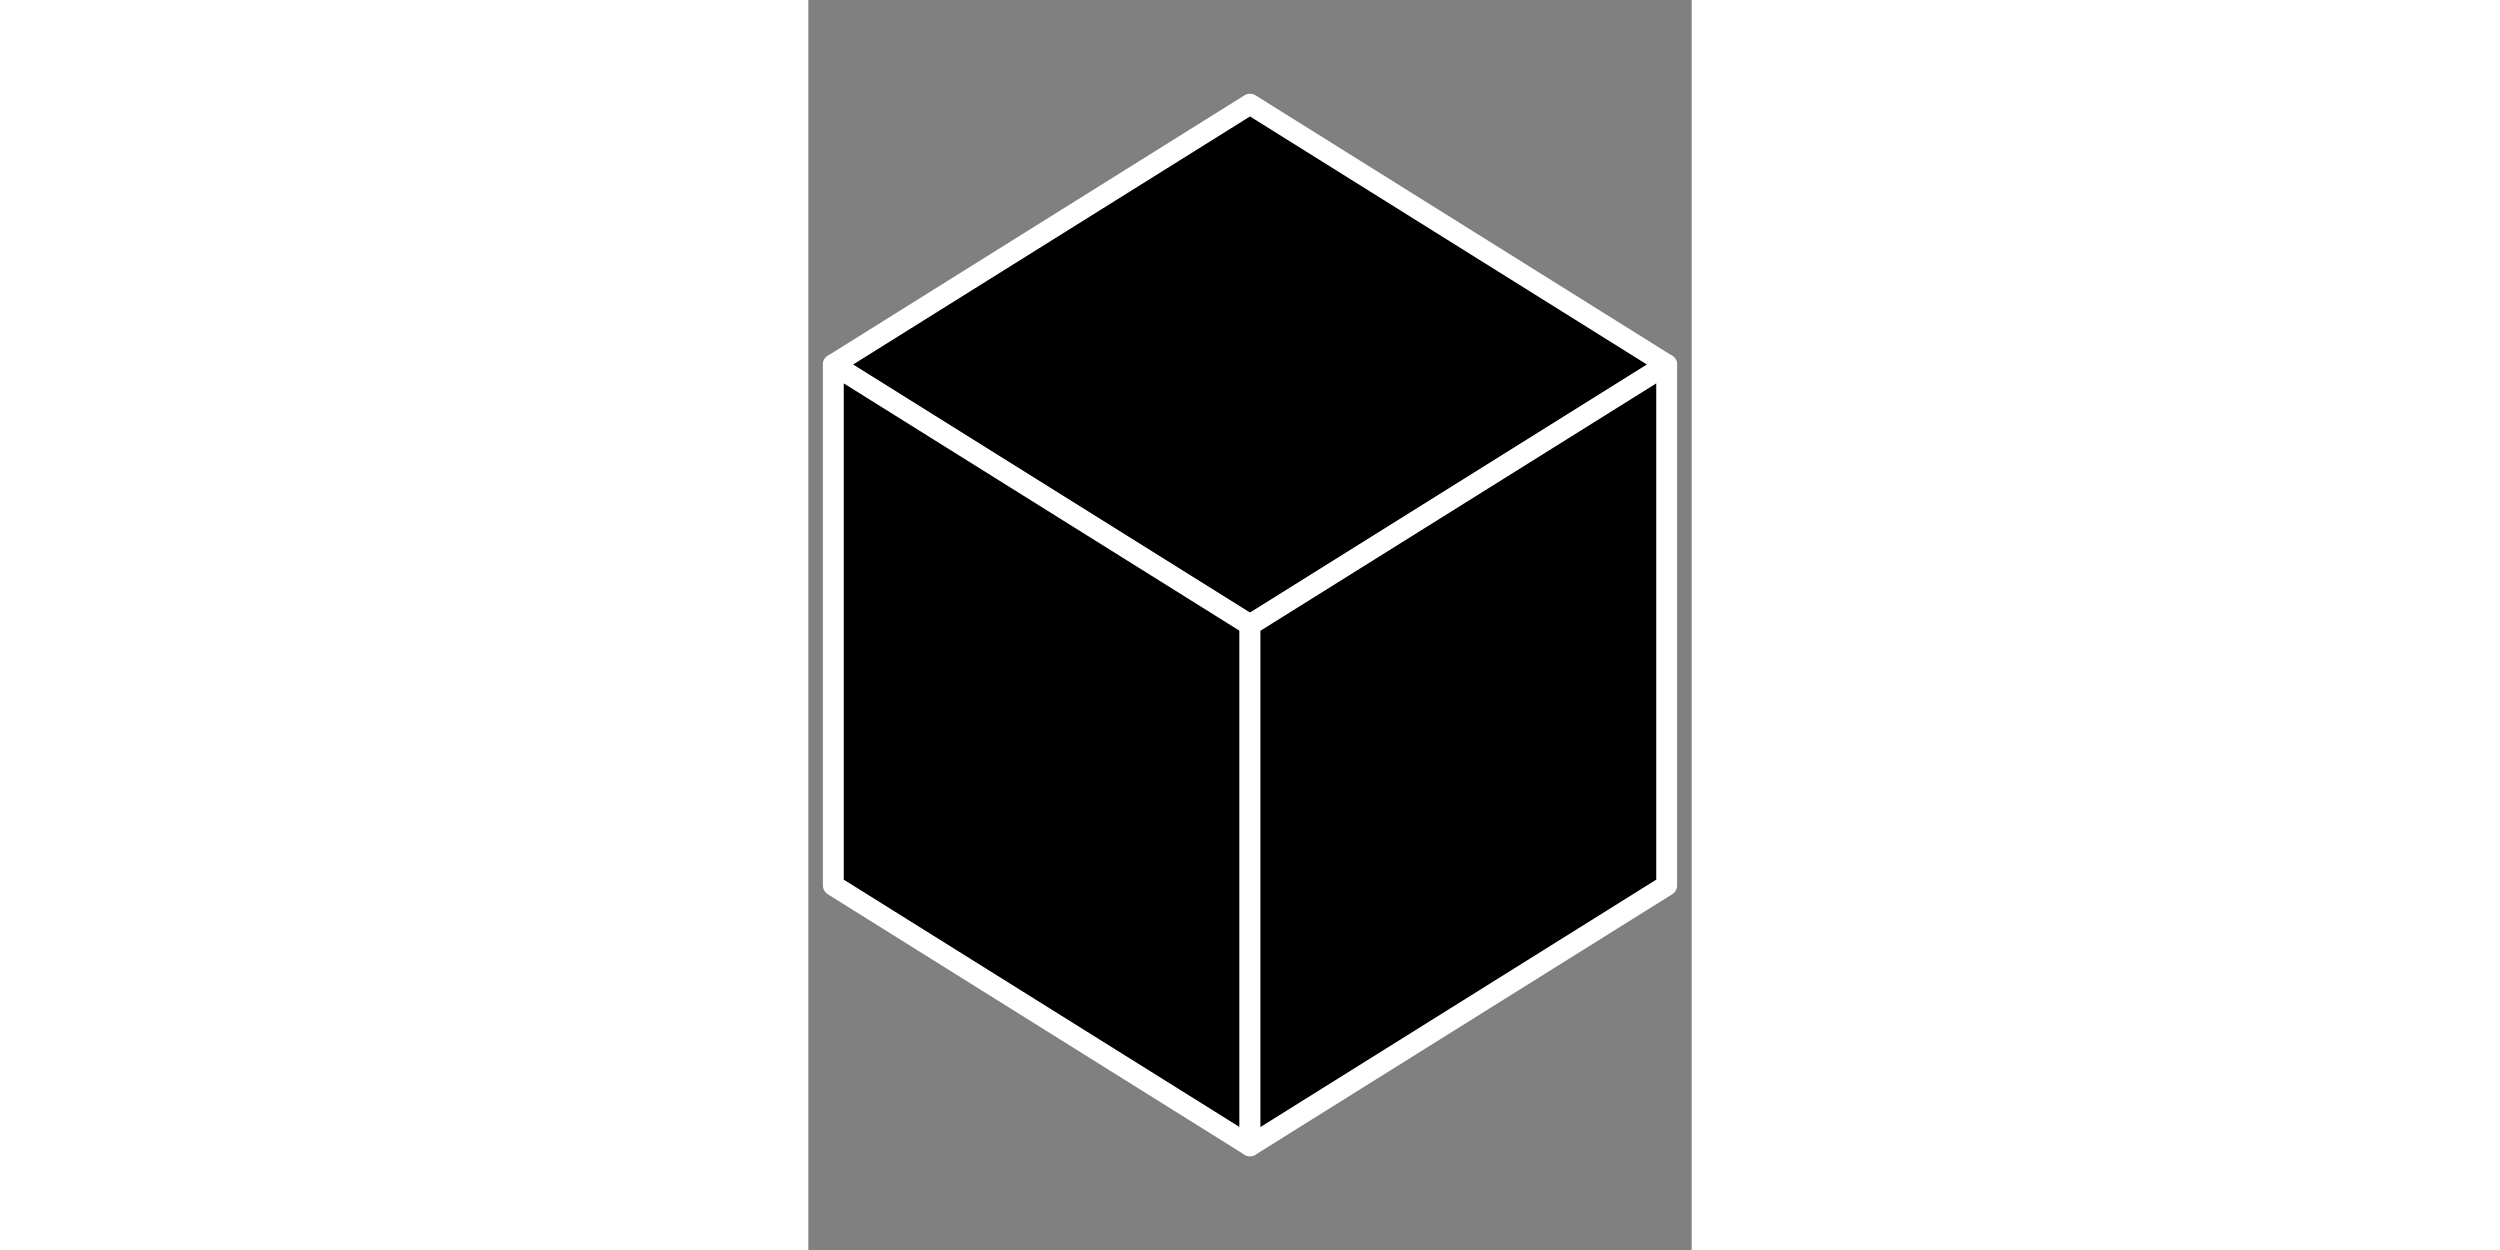 <?xml version="1.0" encoding="UTF-8" standalone="no"?>
<svg
   viewBox="-3 -3 84.8 120"
   width="240"
   version="1.1"
   id="svg73"
   sodipodi:docname="cube-meta-preview.svg"
   height="120"
   inkscape:version="1.2.2 (b0a8486541, 2022-12-01)"
   xmlns:inkscape="http://www.inkscape.org/namespaces/inkscape"
   xmlns:sodipodi="http://sodipodi.sourceforge.net/DTD/sodipodi-0.dtd"
   xmlns="http://www.w3.org/2000/svg"
   xmlns:svg="http://www.w3.org/2000/svg">
  <rect x="-3" y="-3" width="84.8" height="120" fill="#808080" stroke="none"/>
  <defs
     id="defs77" />
  <sodipodi:namedview
     id="namedview75"
     pagecolor="#505050"
     bordercolor="#eeeeee"
     borderopacity="1"
     inkscape:showpageshadow="0"
     inkscape:pageopacity="0"
     inkscape:pagecheckerboard="0"
     inkscape:deskcolor="#505050"
     showgrid="false"
     inkscape:zoom="4.6333333"
     inkscape:cx="122.48201"
     inkscape:cy="54.820144"
     inkscape:window-width="1920"
     inkscape:window-height="1023"
     inkscape:window-x="0"
     inkscape:window-y="0"
     inkscape:window-maximized="1"
     inkscape:current-layer="svg73" />
  <g
     id="g240"
     transform="translate(-10.6,7)">
    <polygon
       points="50,50 10,25 50,0 90,25 "
       stroke-width="2"
       stroke="#ffffff"
       stroke-linejoin="round"
       id="polygon67"
       inkscape:export-filename="polygon67.png"
       inkscape:export-xdpi="1016.4716"
       inkscape:export-ydpi="1016.4716" />
    <polygon
       points="50,50 10,25 10,75 50,100 "
       stroke-width="2"
       stroke="#ffffff"
       class=""
       stroke-linejoin="round"
       id="polygon69" />
    <polygon
       points="50,50 90,25 90,75 50,100 "
       stroke-width="2"
       stroke="#ffffff"
       stroke-linejoin="round"
       id="polygon71" />
  </g>
</svg>

